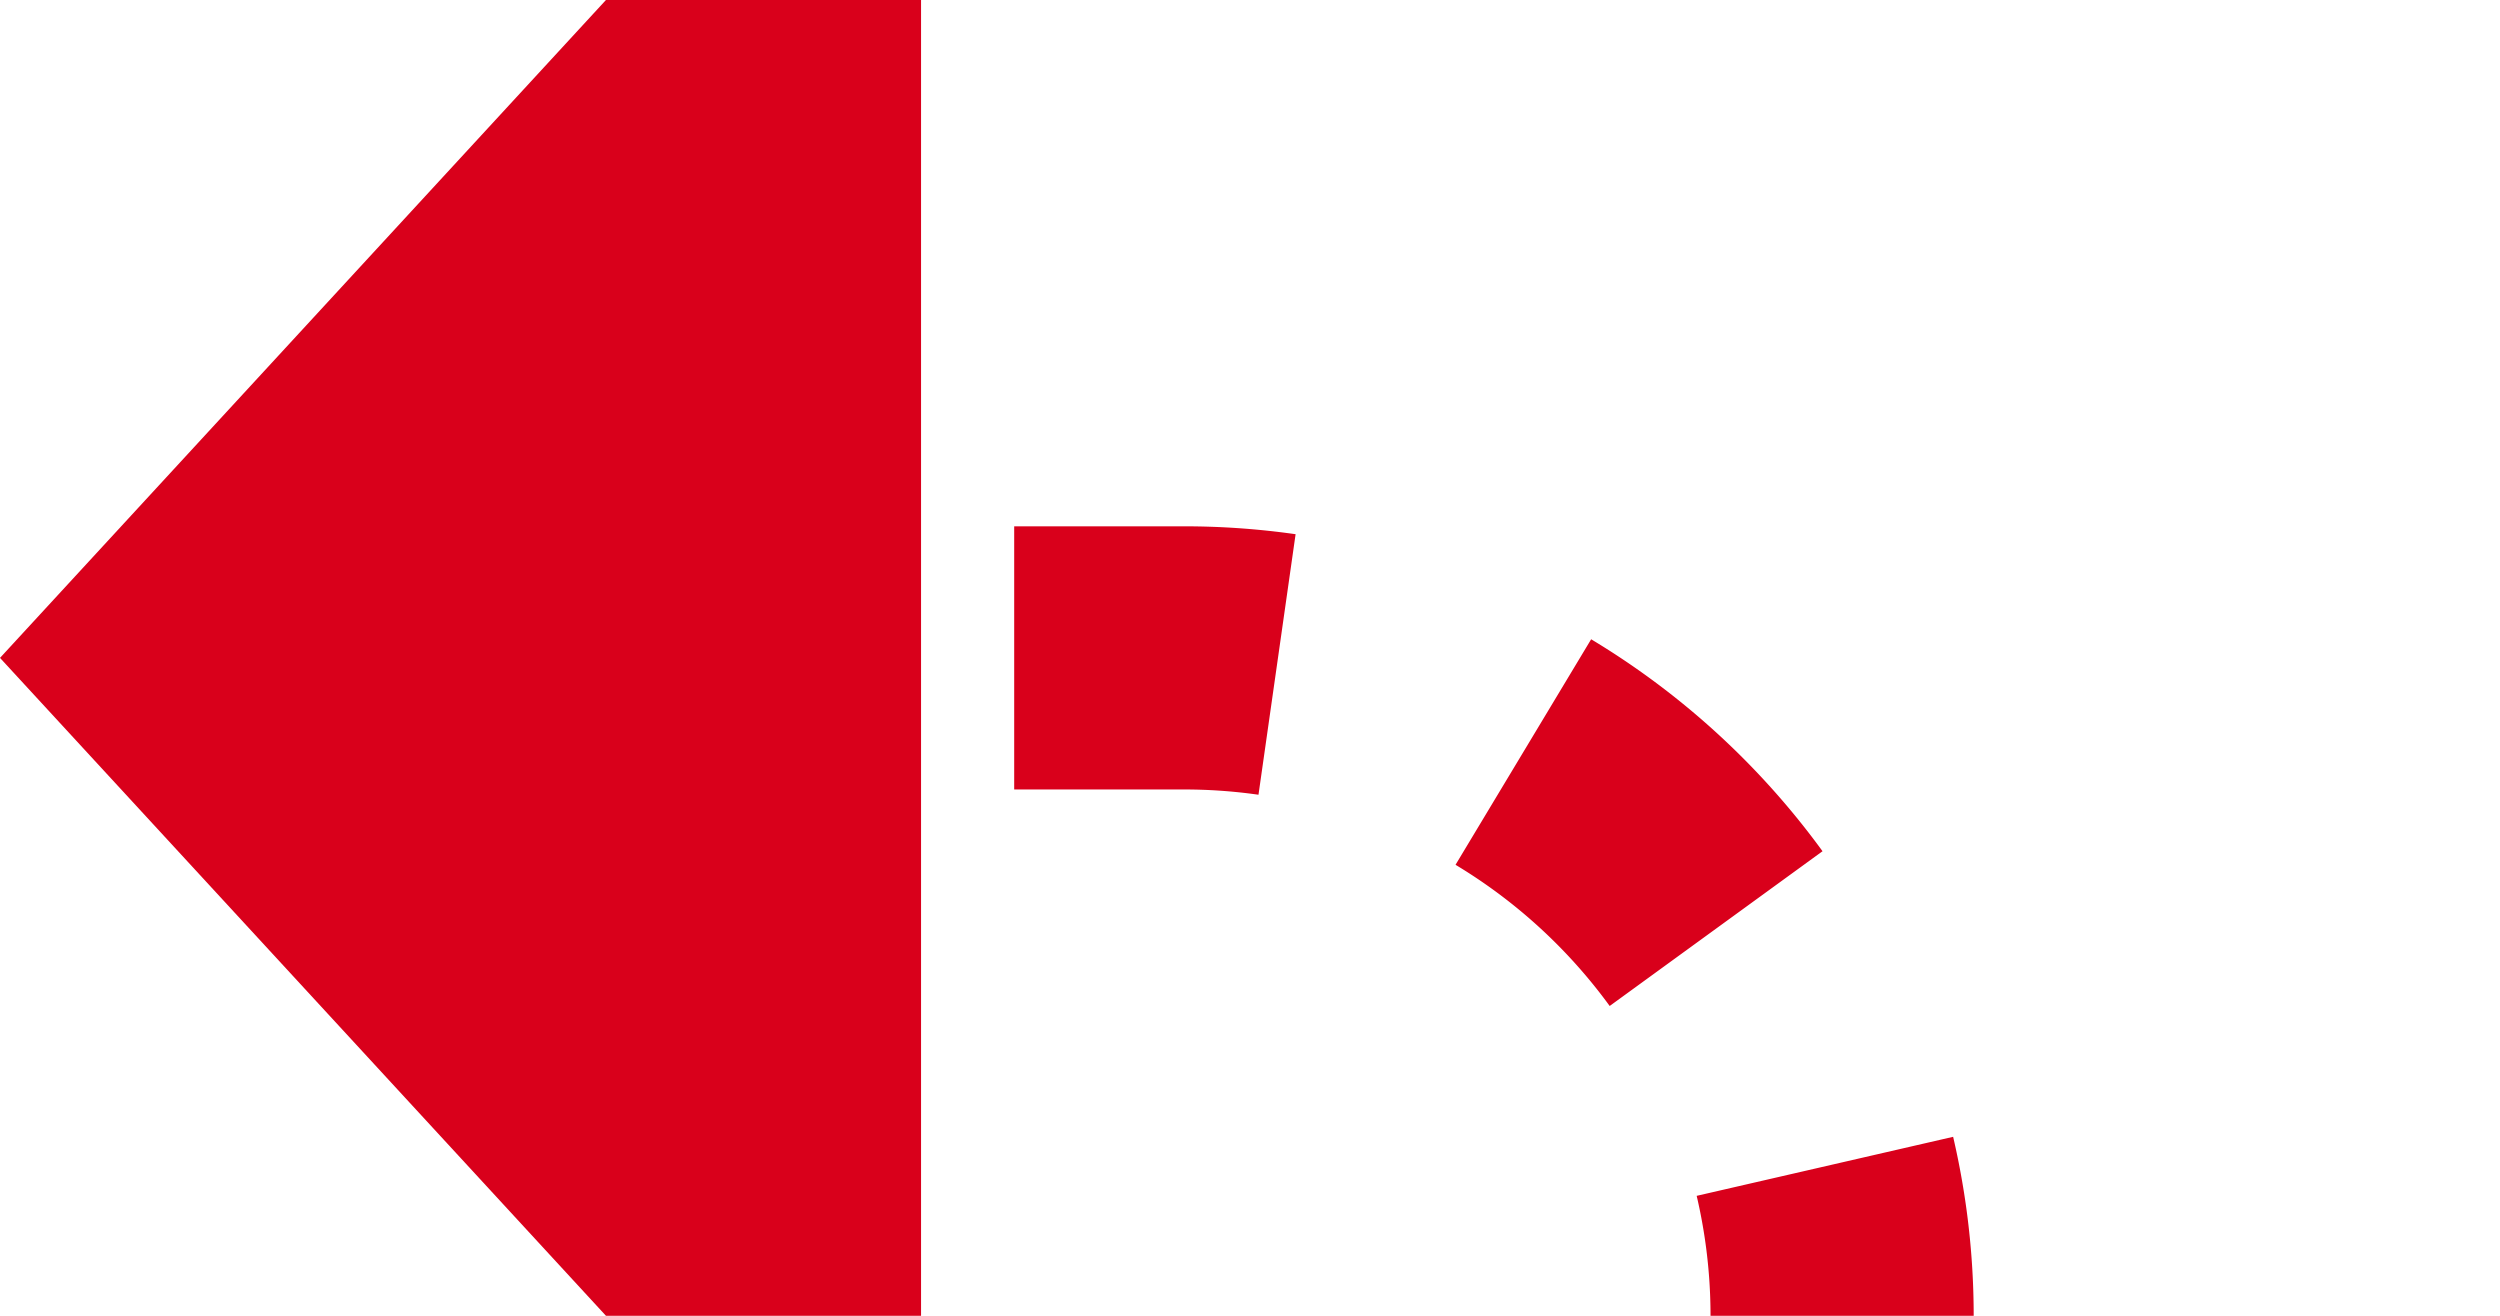 ﻿<?xml version="1.0" encoding="utf-8"?>
<svg version="1.1" xmlns:xlink="http://www.w3.org/1999/xlink" width="19px" height="10px" preserveAspectRatio="xMinYMid meet" viewBox="1896 658  19 8" xmlns="http://www.w3.org/2000/svg">
  <path d="M 1792 960  L 1905 960  A 5 5 0 0 0 1910 955 L 1910 667  A 5 5 0 0 0 1905 662 L 1902 662  " stroke-width="2" stroke-dasharray="2,2" stroke="#d9001b" fill="none" />
  <path d="M 1903 654.4  L 1896 662  L 1903 669.6  L 1903 654.4  Z " fill-rule="nonzero" fill="#d9001b" stroke="none" />
</svg>